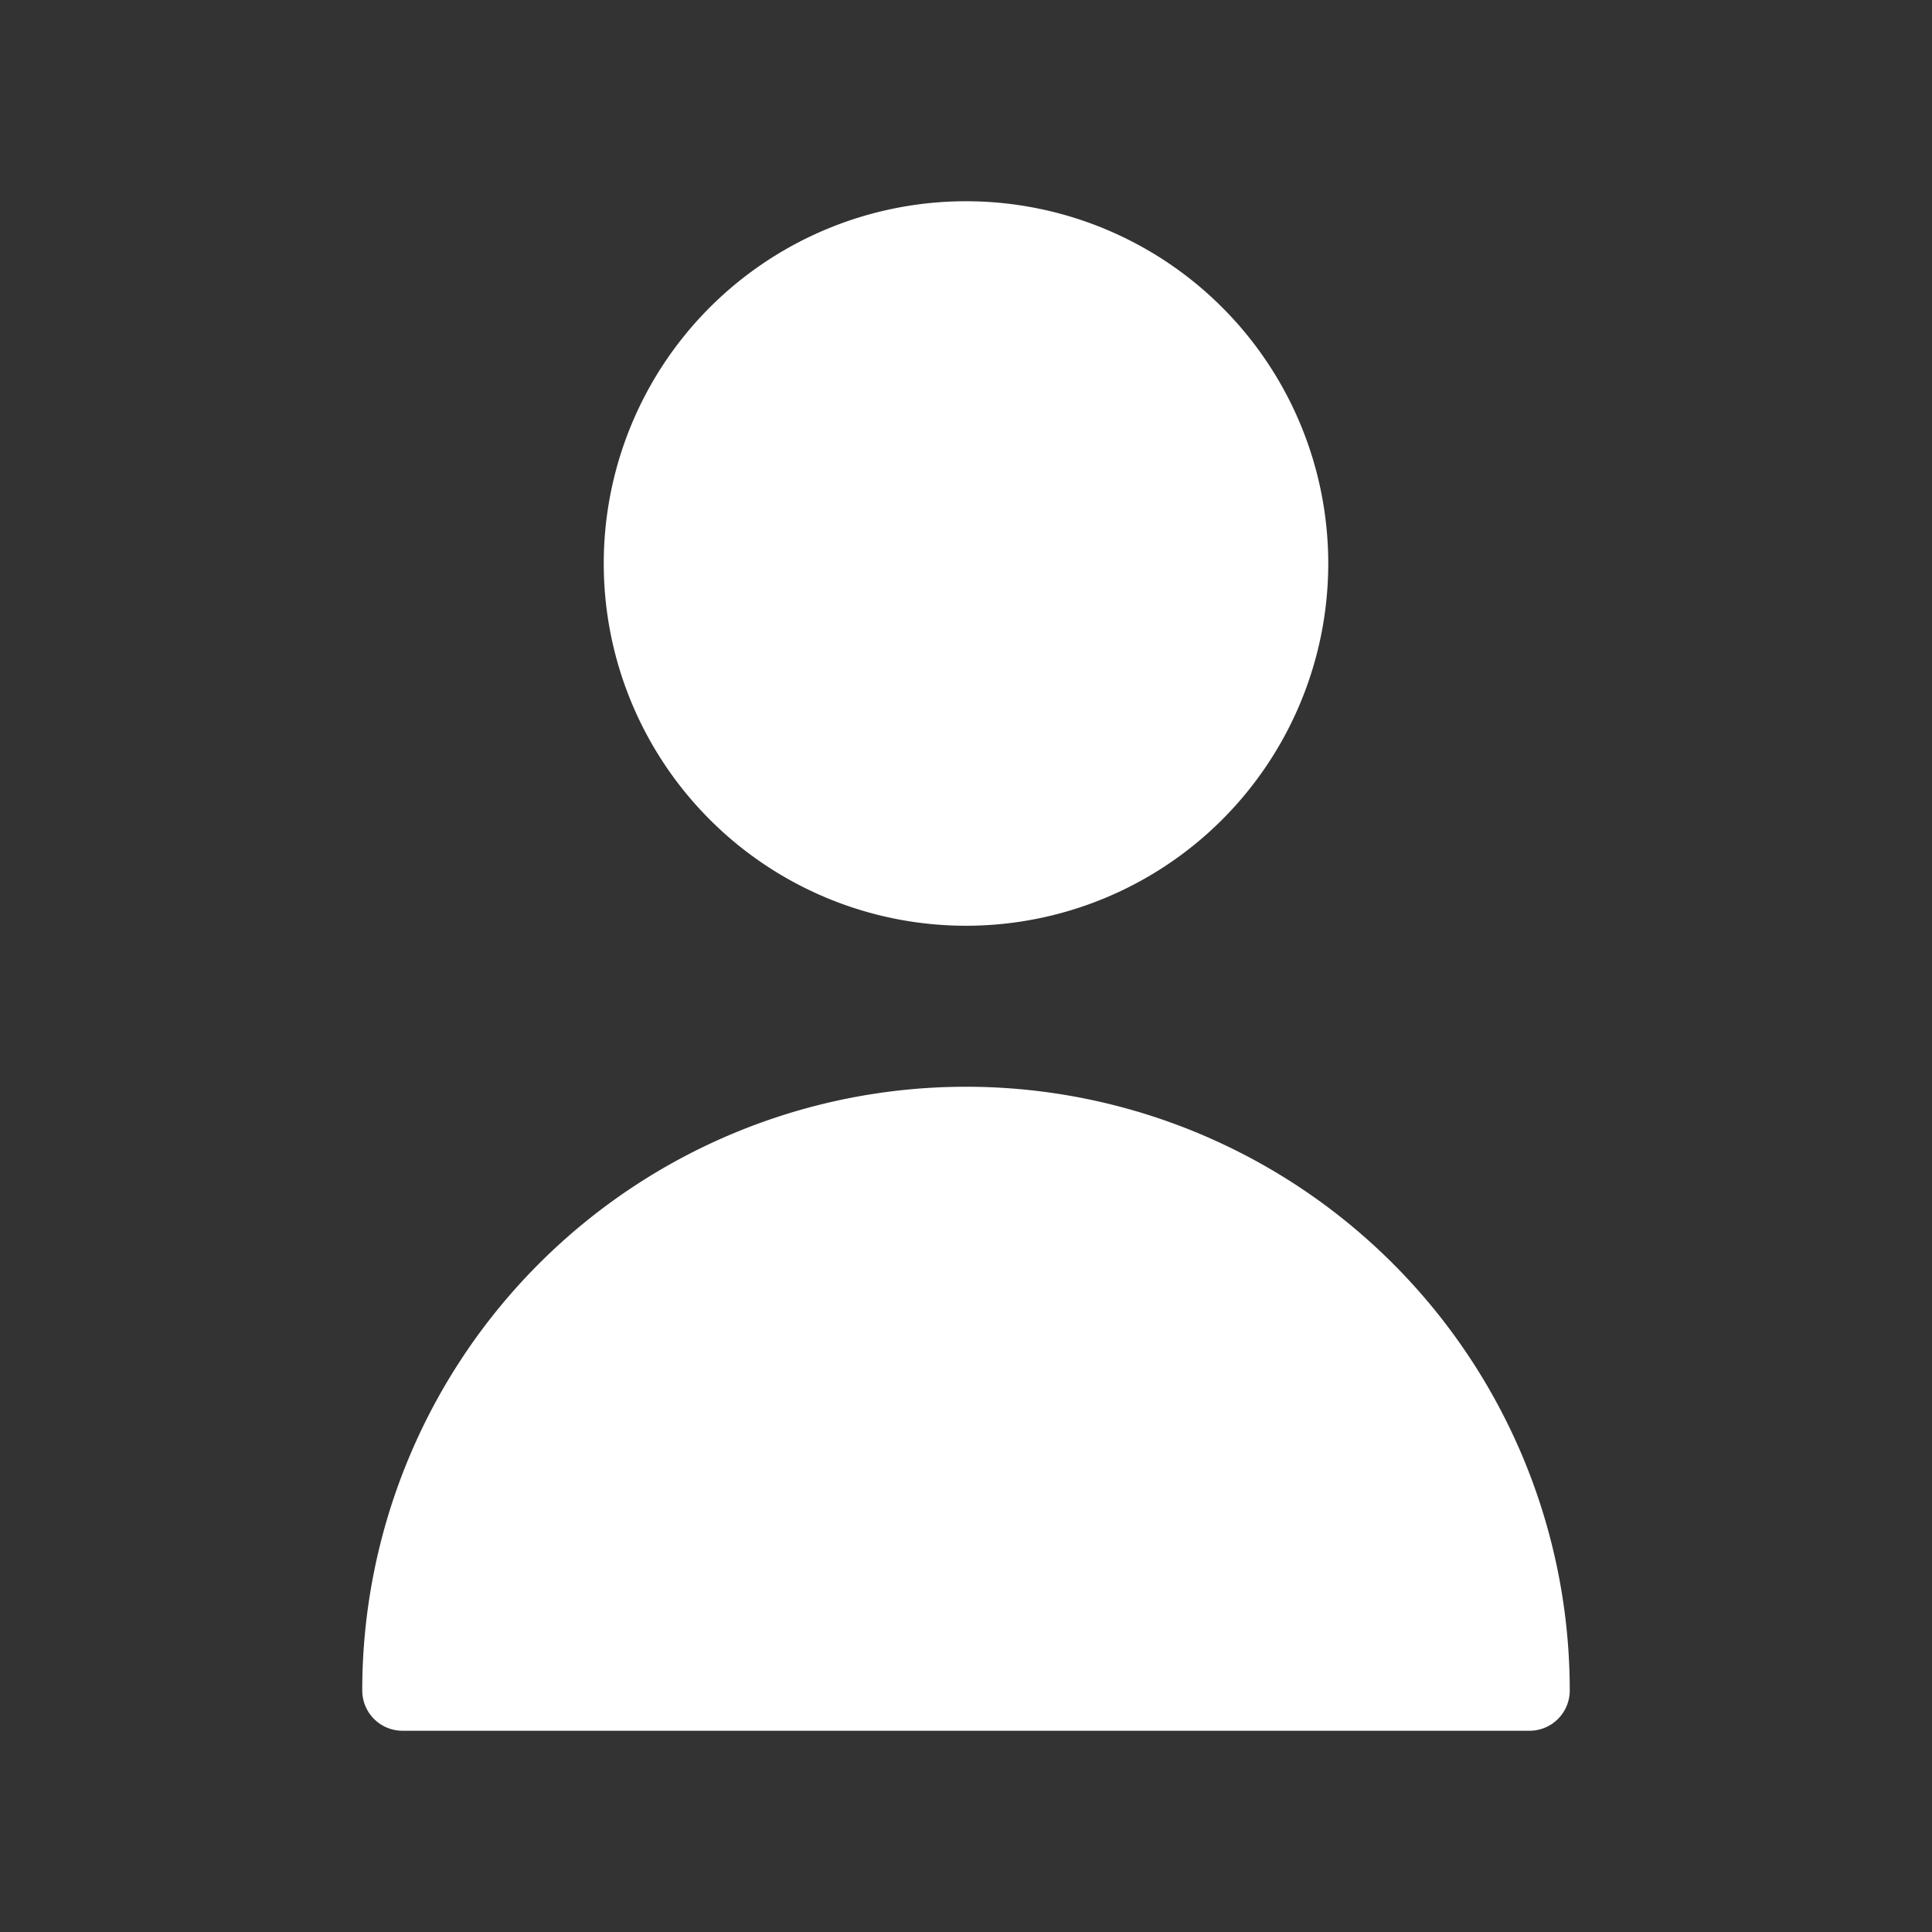<svg stroke="white" fill="white" stroke-width="1" viewBox="0 0 24 24" aria-hidden="true" height="1em" width="1em" xmlns="http://www.w3.org/2000/svg"><rect x="0" y="0" width="24" height="24" fill="#333333" stroke="none"/><path stroke-linecap="round" stroke-linejoin="round" d="M16 7a4 4 0 11-8 0 4 4 0 018 0zM12 14a7 7 0 00-7 7h14a7 7 0 00-7-7z"></path></svg>